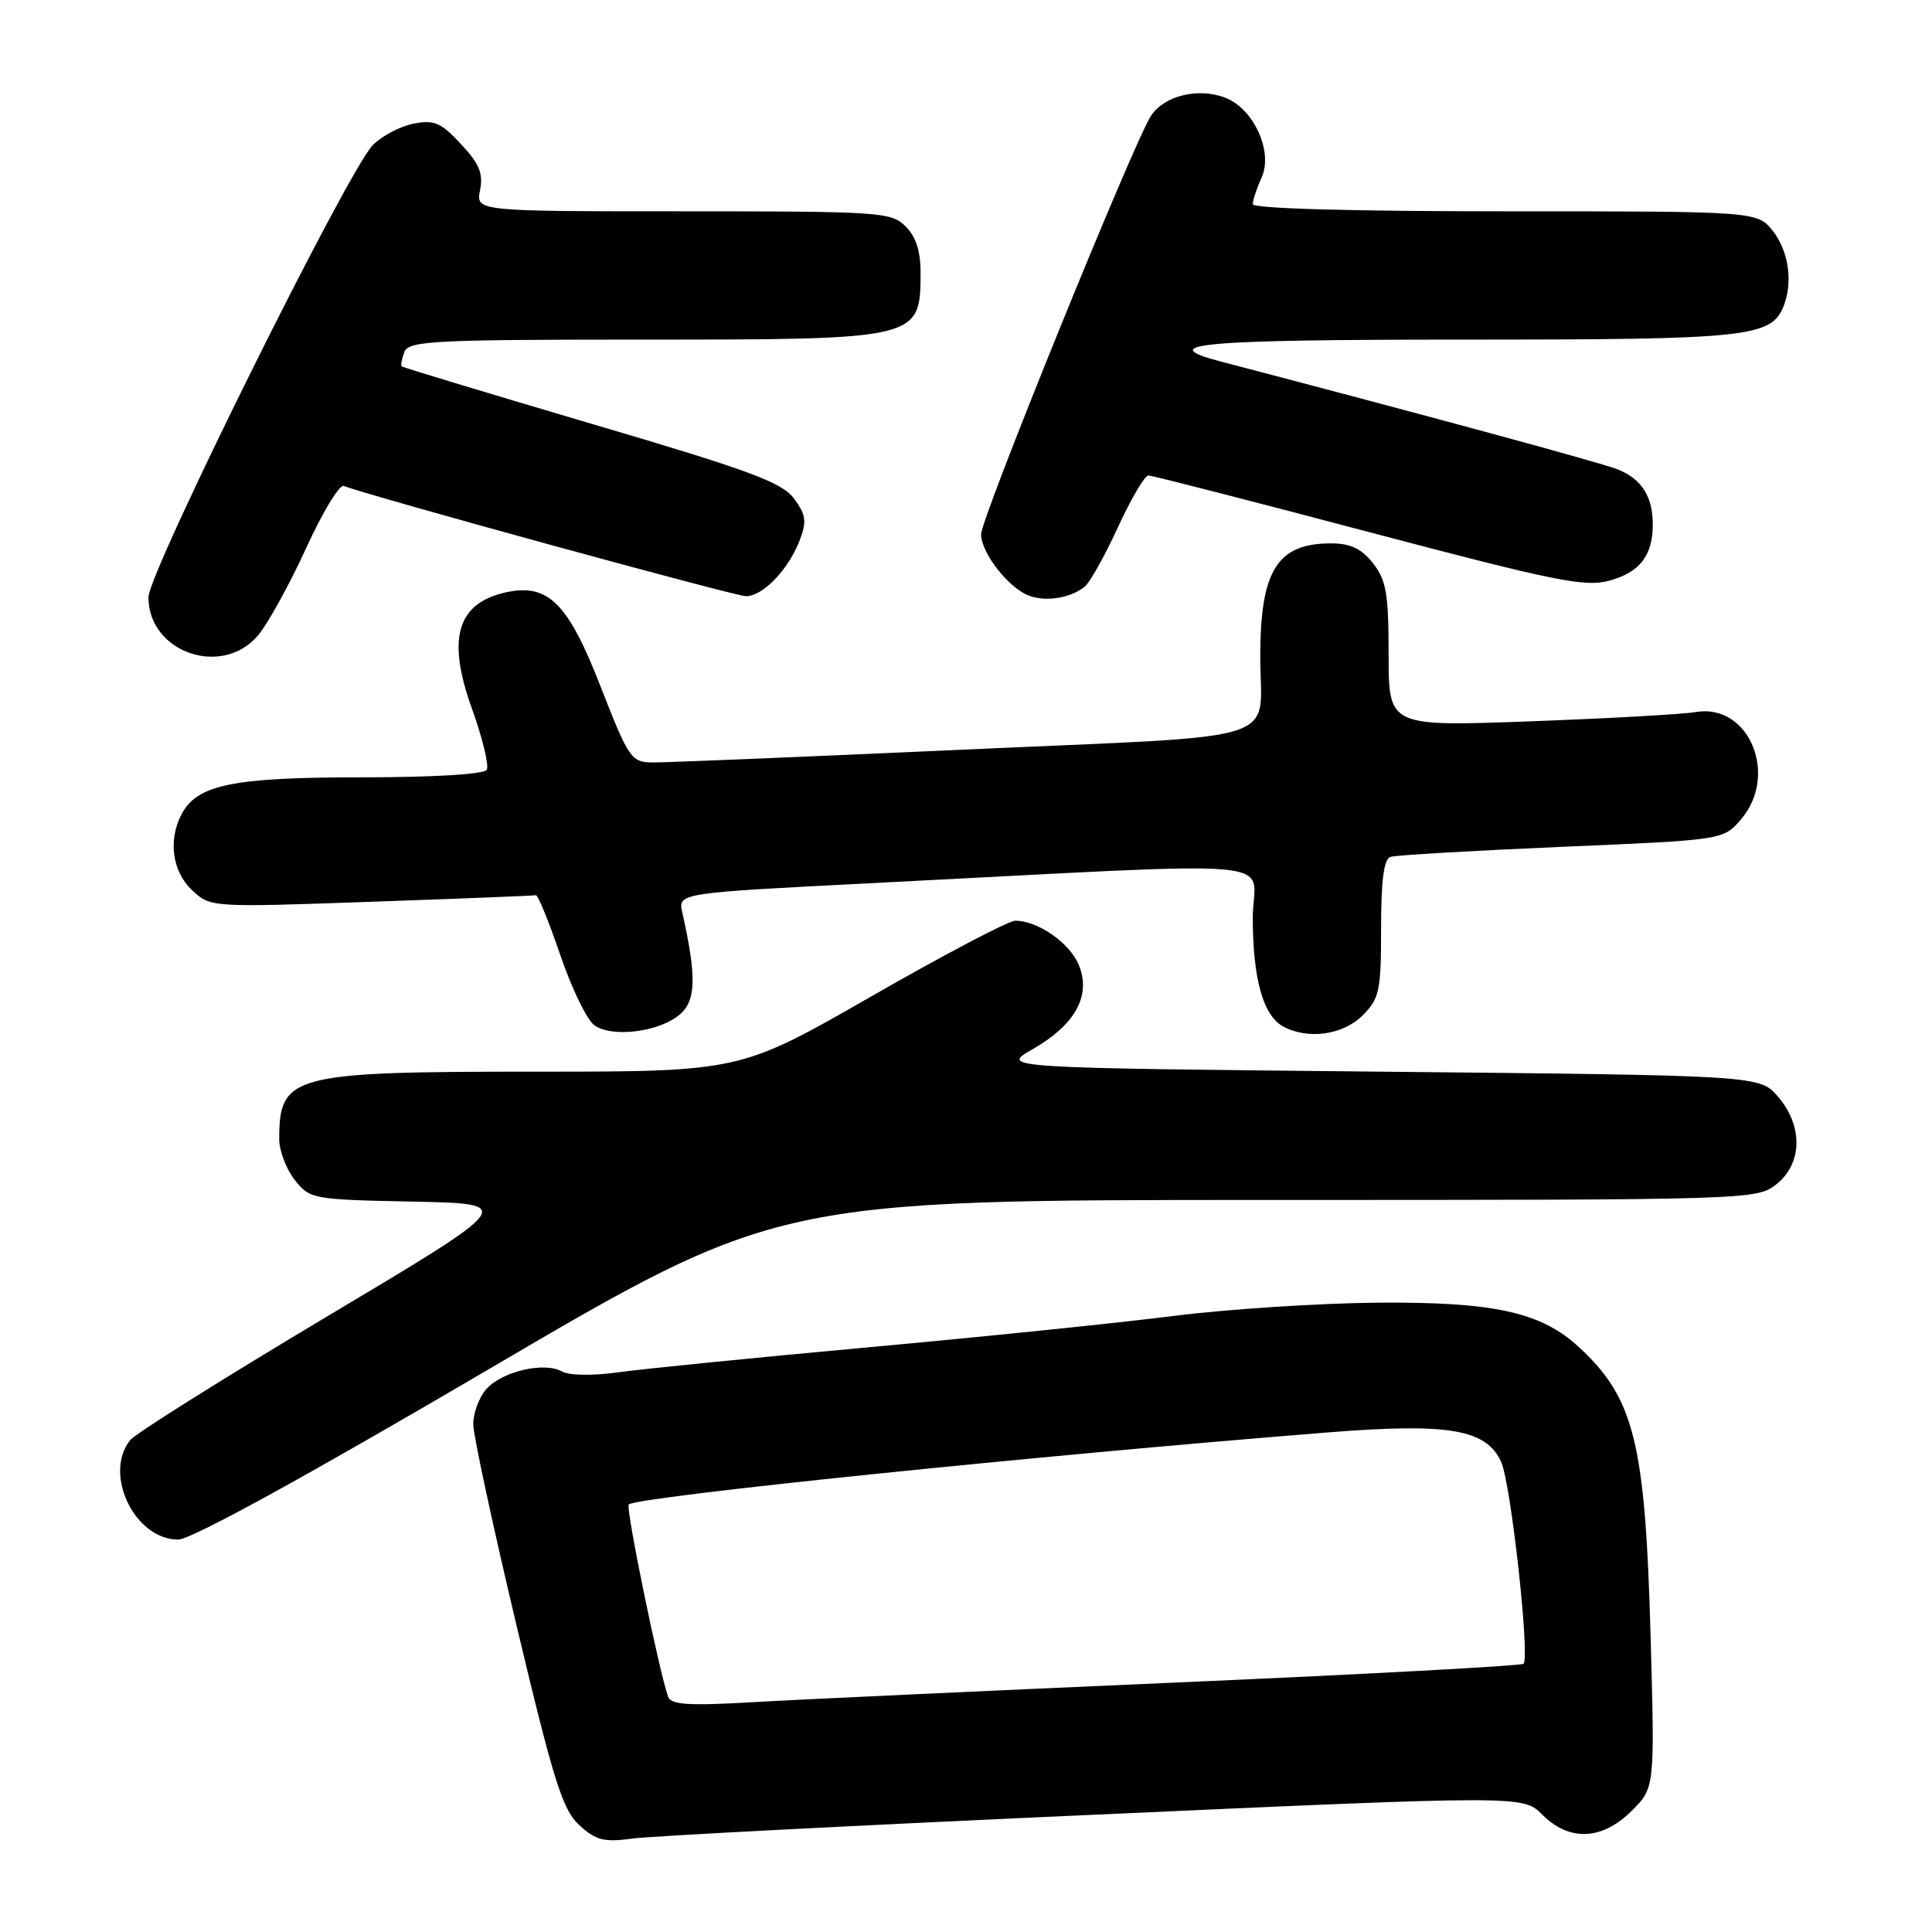 <?xml version="1.0" encoding="UTF-8" standalone="no"?>
<!DOCTYPE svg PUBLIC "-//W3C//DTD SVG 1.1//EN" "http://www.w3.org/Graphics/SVG/1.1/DTD/svg11.dtd" >
<svg xmlns="http://www.w3.org/2000/svg" xmlns:xlink="http://www.w3.org/1999/xlink" version="1.1" viewBox="0 0 256 256">
 <g >
 <path fill="currentColor"
d=" M 144.99 240.46 C 201.81 237.90 201.81 237.90 204.36 240.45 C 207.95 244.04 212.30 243.85 216.21 239.94 C 219.27 236.89 219.27 236.89 218.71 216.69 C 218.00 191.16 216.55 185.30 209.27 178.55 C 204.22 173.86 198.01 172.49 182.50 172.61 C 174.80 172.68 162.65 173.47 155.50 174.37 C 148.35 175.28 130.12 177.15 115.00 178.53 C 99.88 179.91 84.94 181.41 81.81 181.85 C 78.54 182.31 75.43 182.26 74.48 181.73 C 72.13 180.42 66.59 181.69 64.47 184.03 C 63.48 185.13 62.69 187.26 62.71 188.76 C 62.74 190.27 65.33 202.30 68.47 215.50 C 73.38 236.11 74.55 239.83 76.78 241.86 C 78.97 243.86 80.05 244.13 83.77 243.62 C 86.19 243.29 113.74 241.86 144.99 240.46 Z  M 64.64 181.50 C 102.98 159.00 102.98 159.00 167.86 159.00 C 231.97 159.00 232.76 158.98 235.37 156.93 C 238.84 154.19 238.94 149.20 235.59 145.31 C 233.17 142.50 233.17 142.50 182.84 142.00 C 132.50 141.50 132.50 141.50 136.85 139.01 C 142.50 135.77 144.62 131.90 142.94 127.85 C 141.72 124.92 137.52 122.00 134.52 122.00 C 133.65 122.00 125.09 126.50 115.50 132.00 C 98.07 142.00 98.07 142.00 70.98 142.00 C 38.60 142.00 37.00 142.42 37.00 150.95 C 37.00 152.48 37.92 154.90 39.05 156.34 C 41.06 158.89 41.38 158.95 54.74 159.22 C 68.38 159.50 68.38 159.50 43.44 174.38 C 29.72 182.56 17.94 189.96 17.25 190.82 C 13.66 195.31 17.84 204.00 23.61 204.00 C 25.32 204.00 40.29 195.79 64.64 181.50 Z  M 90.19 134.33 C 92.23 132.49 92.29 129.29 90.41 120.92 C 89.83 118.33 89.83 118.33 115.17 117.04 C 172.52 114.13 166.00 113.55 166.00 121.60 C 166.00 129.68 167.38 134.60 170.04 136.02 C 173.34 137.79 177.95 137.14 180.55 134.55 C 182.79 132.30 183.00 131.32 183.00 123.01 C 183.00 116.63 183.37 113.82 184.25 113.54 C 184.94 113.31 195.14 112.72 206.92 112.21 C 228.35 111.30 228.35 111.30 230.67 108.59 C 235.75 102.70 231.73 93.14 224.69 94.35 C 222.94 94.65 213.06 95.20 202.75 95.58 C 184.00 96.27 184.00 96.27 184.00 86.77 C 184.00 78.67 183.69 76.88 181.93 74.63 C 180.40 72.69 178.94 72.00 176.36 72.00 C 169.25 72.00 167.01 75.57 166.99 86.90 C 166.96 98.74 171.37 97.35 127.69 99.33 C 106.68 100.28 88.15 101.05 86.50 101.03 C 83.63 101.00 83.33 100.56 79.57 90.94 C 75.27 79.89 72.63 77.26 67.03 78.49 C 60.56 79.92 59.18 84.61 62.53 93.88 C 63.94 97.81 64.83 101.47 64.49 102.01 C 64.13 102.60 57.34 103.00 47.91 103.00 C 30.88 103.00 26.16 103.96 24.08 107.85 C 22.25 111.28 22.81 115.47 25.44 117.94 C 27.88 120.24 27.88 120.24 49.19 119.49 C 60.91 119.08 70.72 118.69 71.00 118.62 C 71.28 118.56 72.72 122.10 74.22 126.49 C 75.71 130.88 77.74 135.08 78.72 135.82 C 81.05 137.57 87.54 136.73 90.19 134.33 Z  M 34.20 84.18 C 35.50 82.63 38.36 77.45 40.54 72.68 C 42.72 67.91 44.97 64.18 45.55 64.39 C 49.56 65.89 97.42 79.00 98.85 79.00 C 101.10 79.00 104.51 75.43 105.98 71.55 C 106.92 69.09 106.79 68.19 105.20 66.05 C 103.61 63.91 99.35 62.33 78.40 56.16 C 64.71 52.12 53.38 48.69 53.23 48.55 C 53.08 48.40 53.24 47.55 53.58 46.64 C 54.15 45.17 57.38 45.00 85.17 45.00 C 121.77 45.00 121.95 44.96 121.98 36.25 C 122.00 33.32 121.38 31.38 120.00 30.00 C 118.10 28.10 116.67 28.00 90.52 28.00 C 63.05 28.00 63.05 28.00 63.61 25.20 C 64.05 22.99 63.51 21.68 61.07 19.08 C 58.40 16.21 57.52 15.85 54.73 16.40 C 52.96 16.76 50.54 18.05 49.36 19.27 C 46.00 22.79 19.67 75.86 19.67 79.14 C 19.67 86.45 29.43 89.84 34.20 84.18 Z  M 143.71 77.76 C 144.38 77.24 146.36 73.71 148.11 69.91 C 149.86 66.11 151.68 63.00 152.16 63.00 C 152.63 63.00 165.75 66.36 181.31 70.48 C 206.18 77.05 210.04 77.83 213.29 76.93 C 217.29 75.82 219.00 73.61 219.00 69.50 C 219.00 65.77 217.51 63.44 214.29 62.17 C 212.05 61.29 189.47 55.16 161.75 47.90 C 152.78 45.56 158.98 45.00 194.05 45.00 C 231.88 45.00 234.75 44.69 236.38 40.46 C 237.58 37.32 236.98 33.24 234.93 30.63 C 232.85 28.00 232.85 28.00 199.43 28.00 C 178.91 28.00 166.00 27.63 166.00 27.05 C 166.00 26.52 166.53 24.94 167.17 23.52 C 168.73 20.10 166.11 14.37 162.33 12.94 C 158.75 11.57 154.26 12.68 152.51 15.35 C 150.23 18.83 130.00 68.65 130.00 70.79 C 130.00 73.26 133.65 77.93 136.35 78.93 C 138.61 79.77 141.79 79.26 143.71 77.76 Z  M 88.53 224.83 C 87.30 221.35 82.88 199.79 83.31 199.35 C 84.33 198.34 137.26 192.88 176.00 189.80 C 191.98 188.53 196.94 189.38 198.91 193.71 C 200.20 196.53 202.75 219.58 201.87 220.46 C 201.60 220.73 180.93 221.85 155.94 222.94 C 130.95 224.03 105.66 225.20 99.75 225.55 C 91.26 226.04 88.90 225.89 88.53 224.83 Z "/>
</g>
</svg>